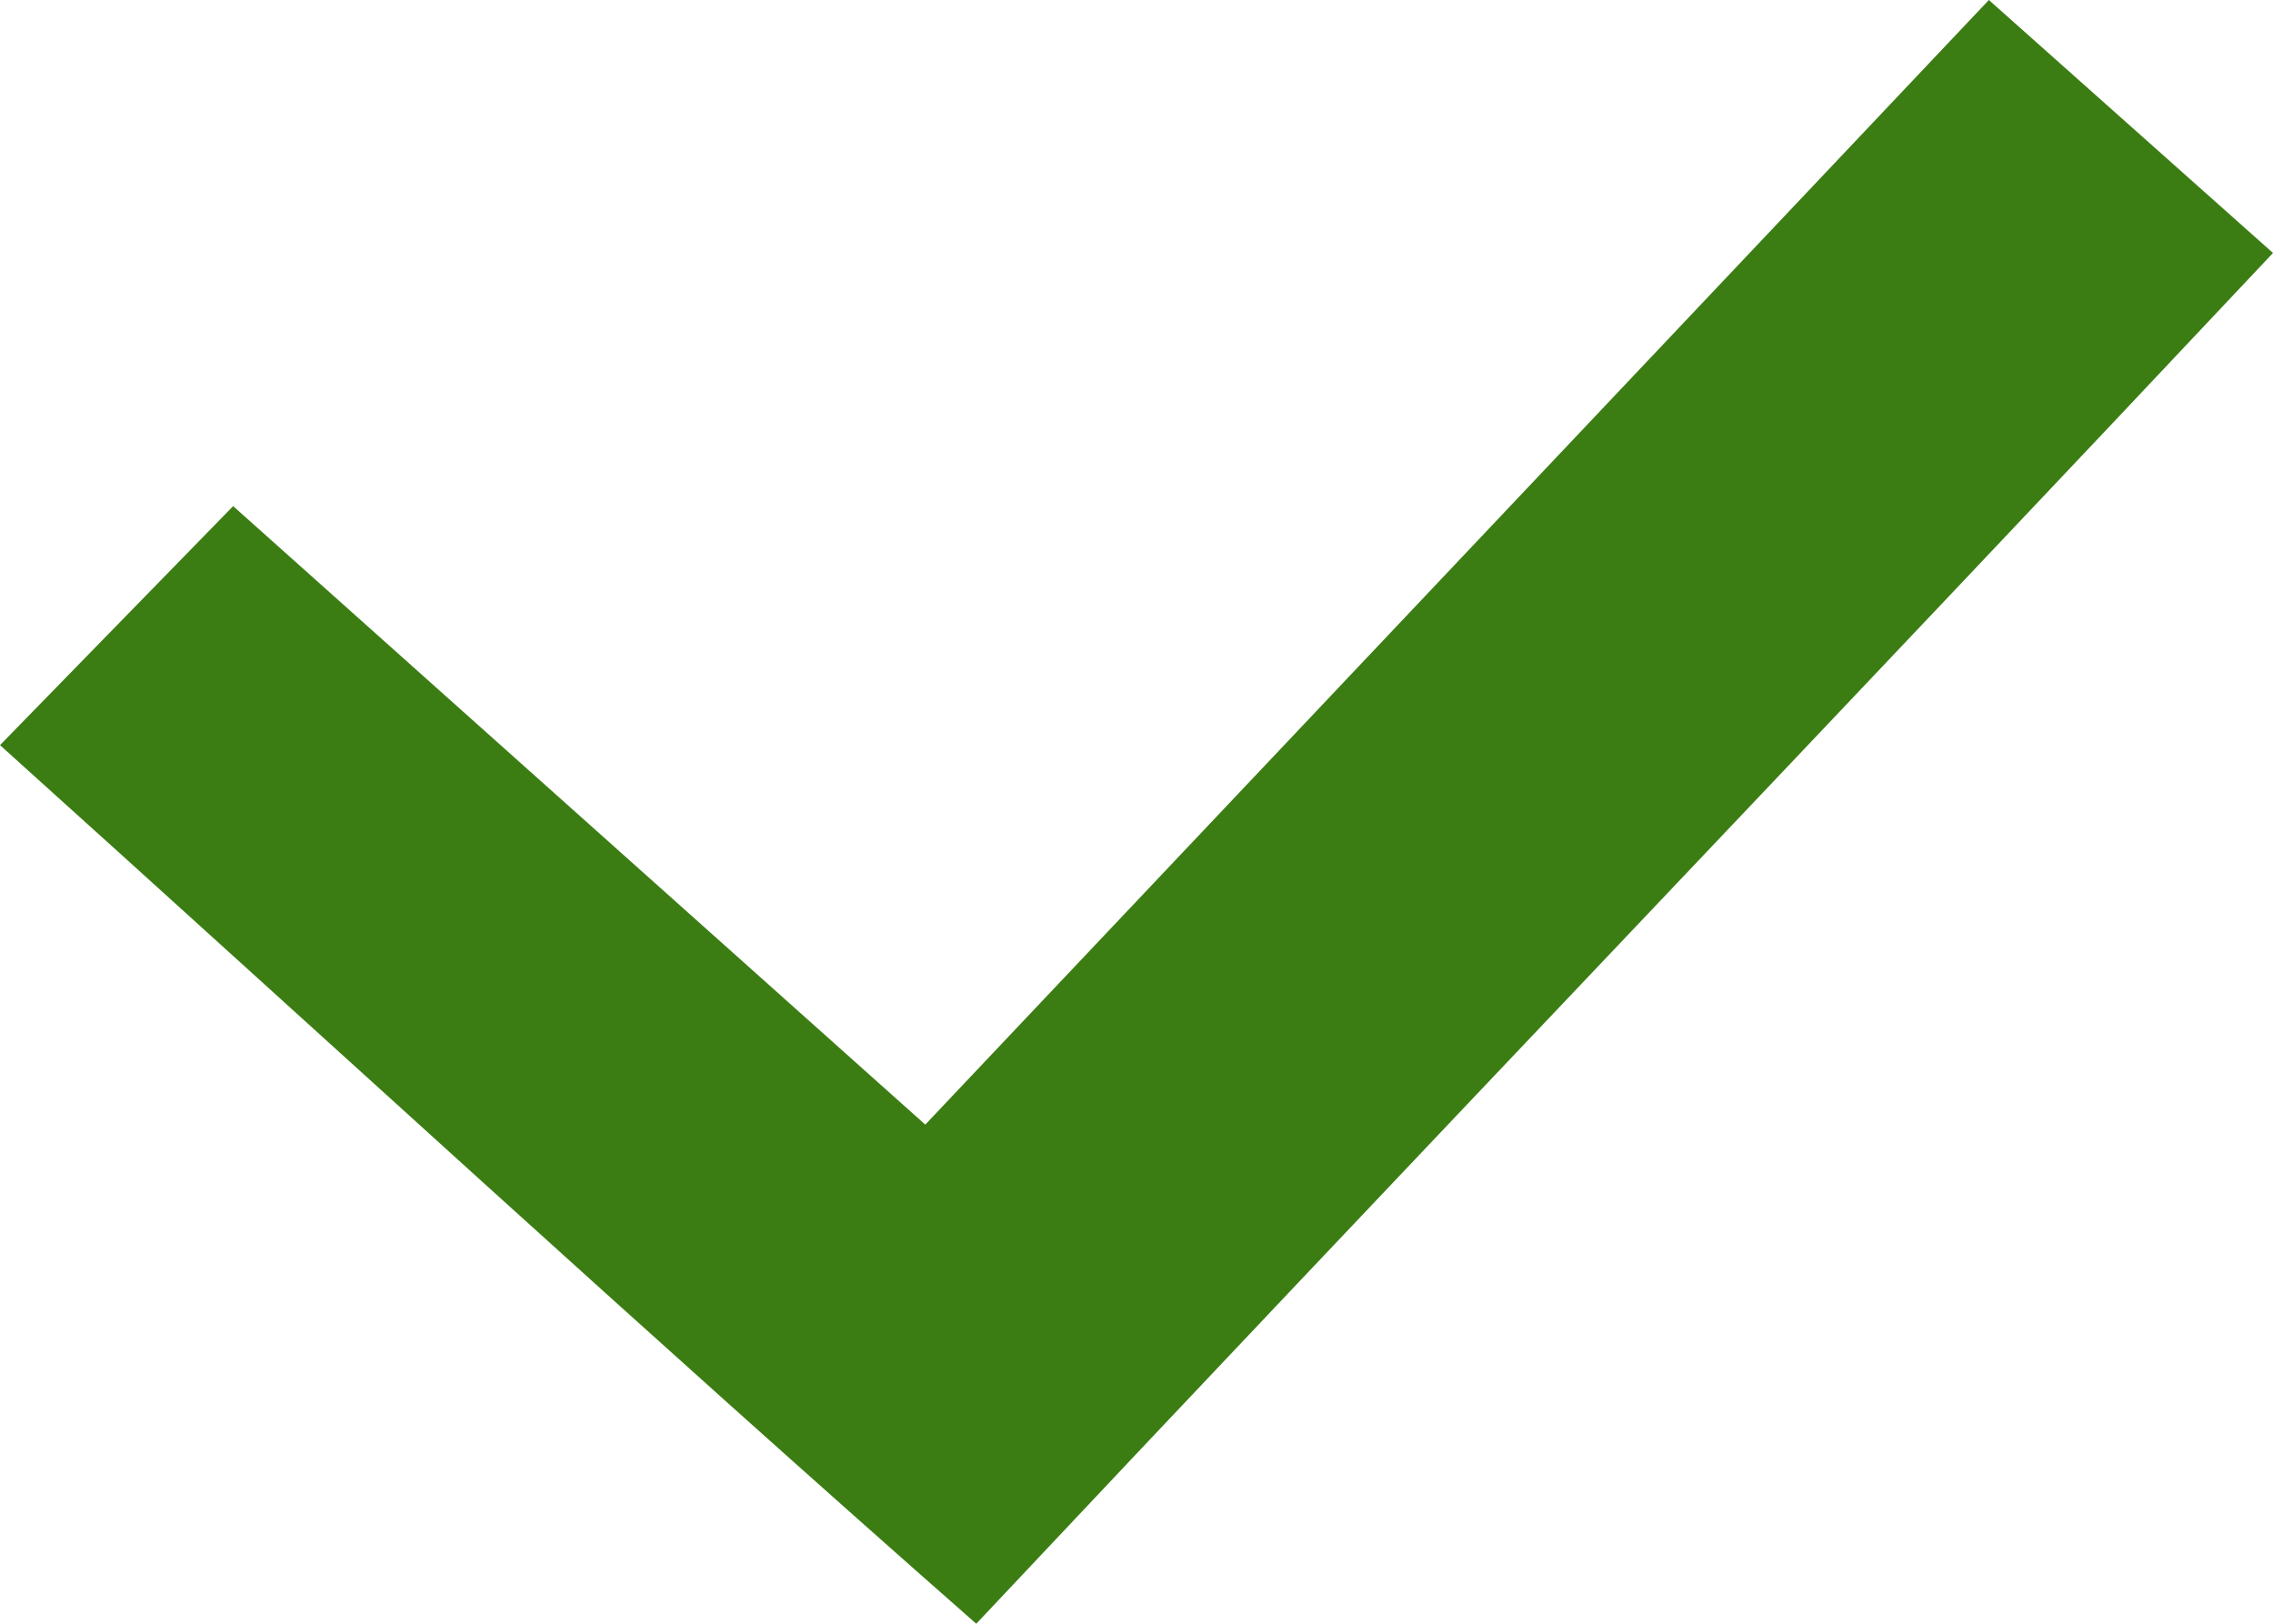 <svg width="14" height="10" viewBox="0 0 14 10" fill="none" xmlns="http://www.w3.org/2000/svg">
<path fill-rule="evenodd" clip-rule="evenodd" d="M0 4.589L1.436 3.117L5.699 6.926L12.25 0L14 1.558C11.353 4.372 8.66 7.186 6.013 10C3.994 8.225 2.019 6.407 0 4.589Z" fill="#3B7D13"/>
</svg>
